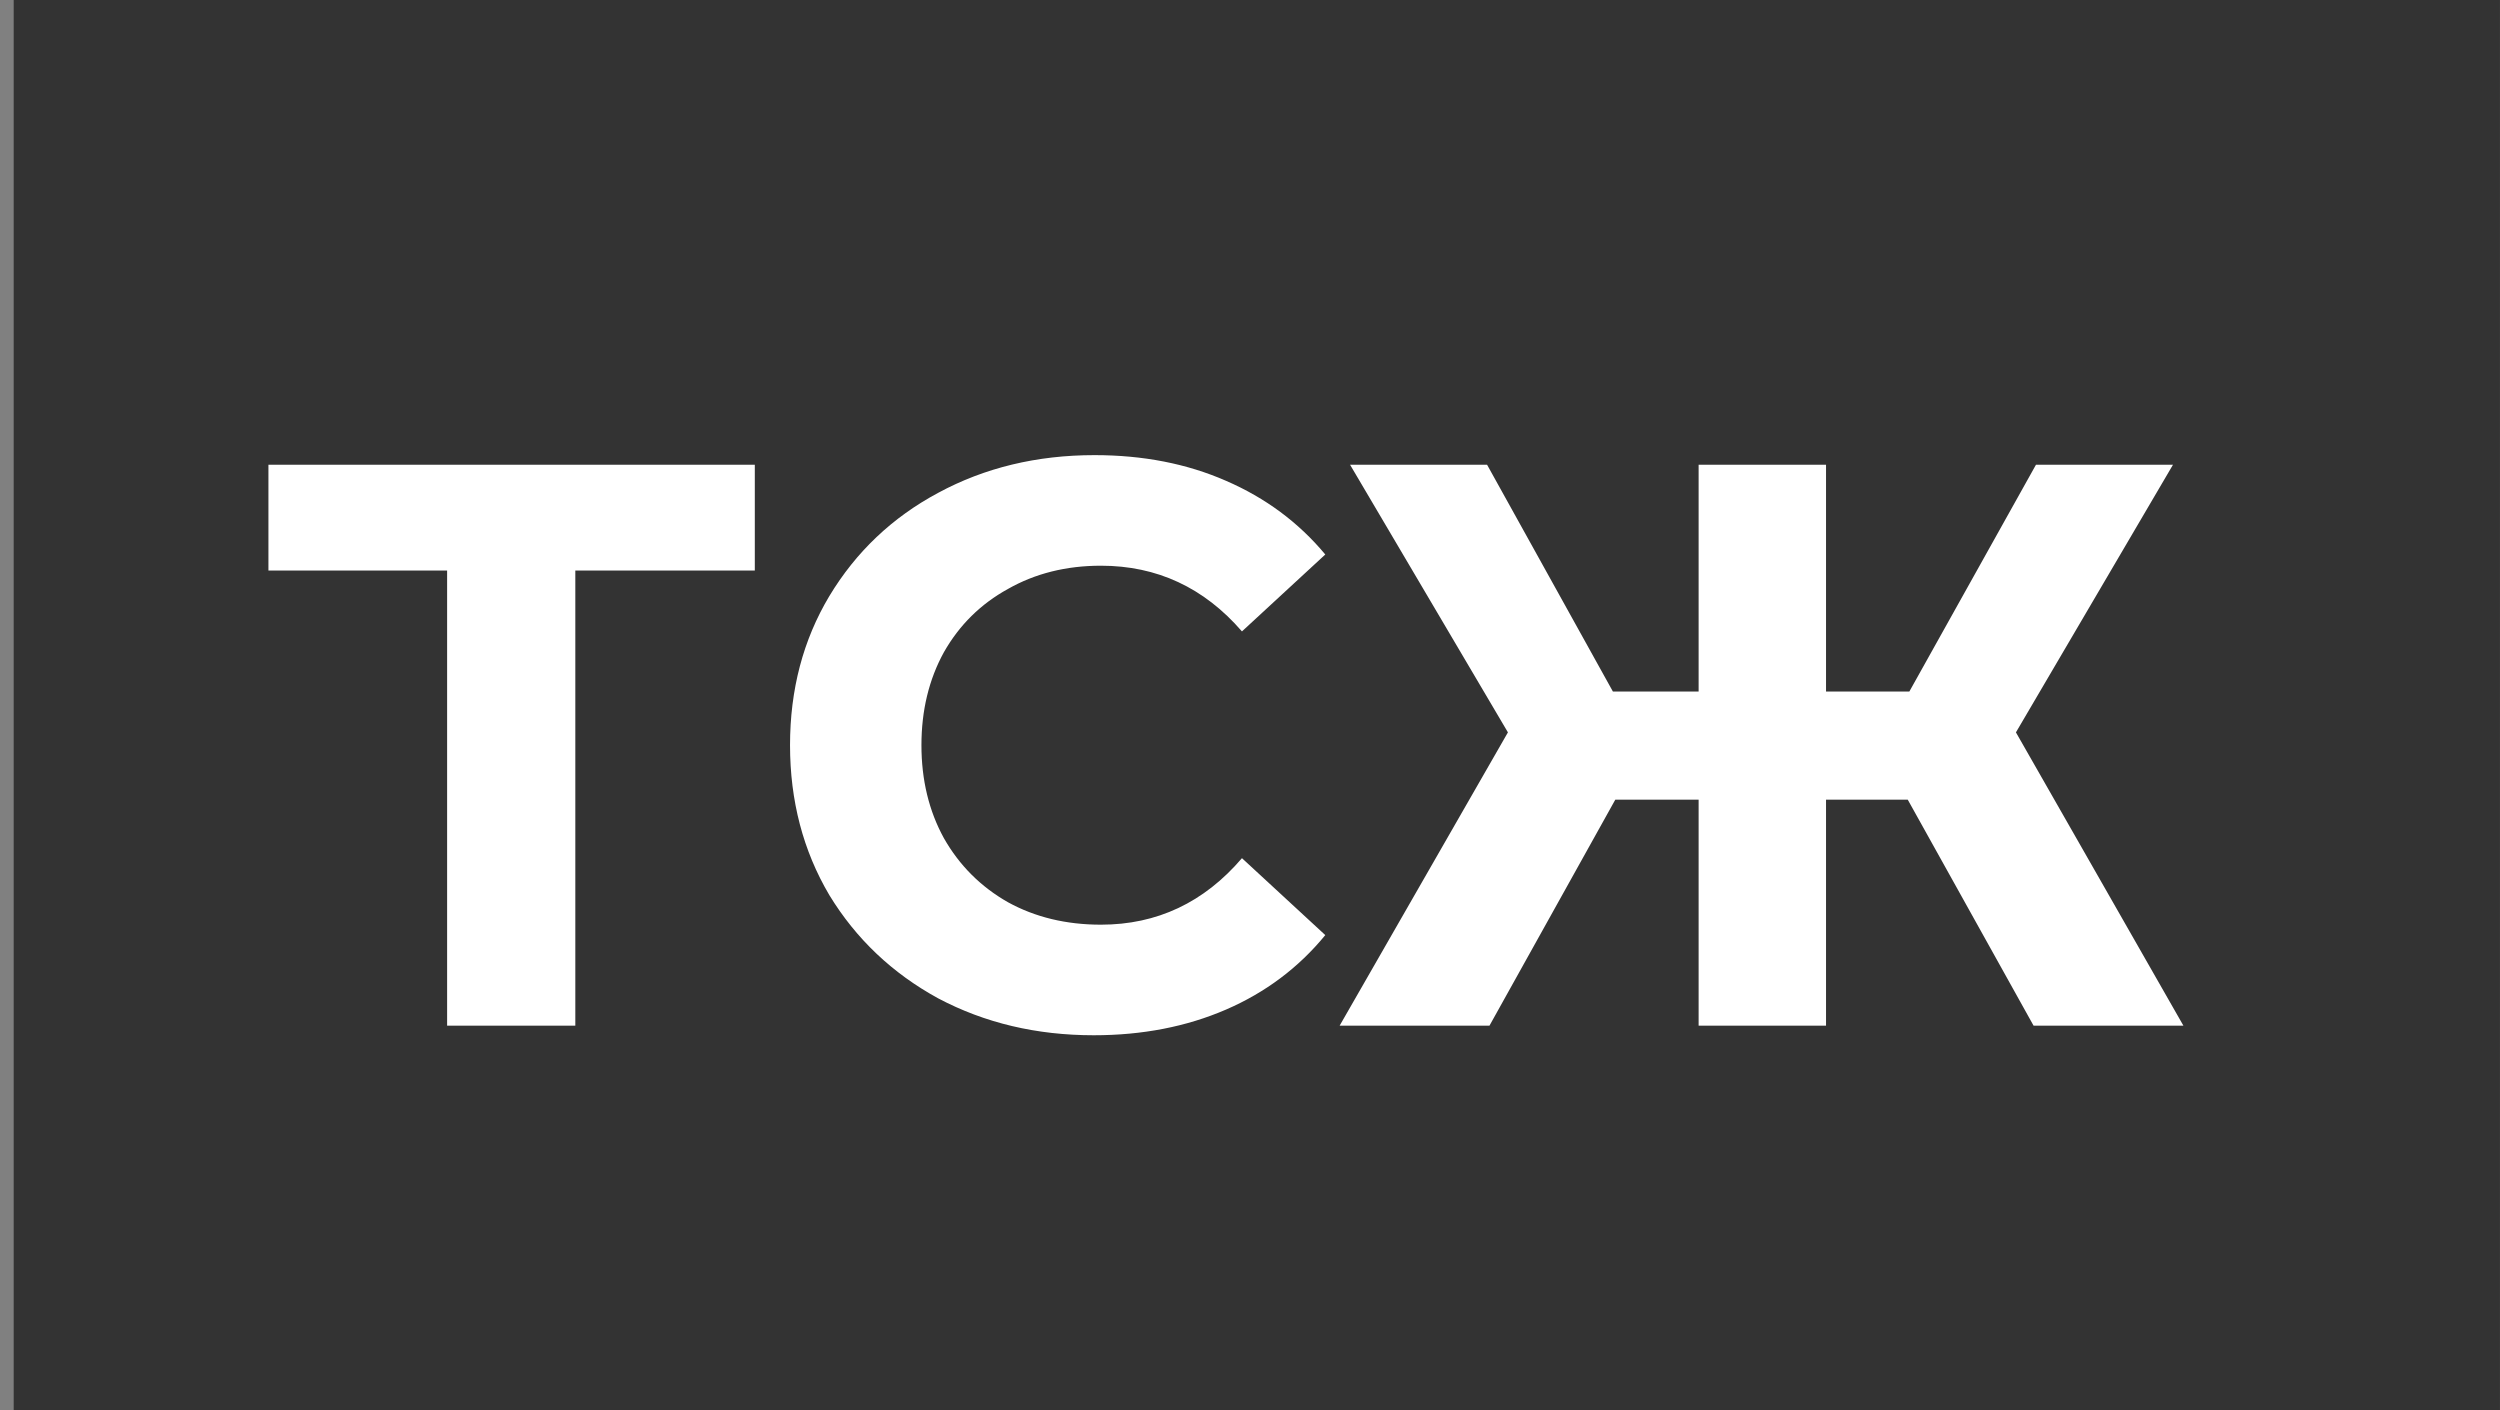 <svg width="78" height="44" viewBox="0 0 78 44" fill="none" xmlns="http://www.w3.org/2000/svg">
<rect x="0" y="0" width="78" height="44" fill="#808080" stroke="none"/>
<rect x="0.427" width="77.572" height="44" fill="#333333"/>
<path d="M23.55 17.8H17.95V32H13.95V17.8H8.375V14.5H23.55V17.8ZM34.124 32.3C32.34 32.3 30.724 31.917 29.274 31.15C27.84 30.367 26.707 29.292 25.874 27.925C25.057 26.542 24.649 24.983 24.649 23.25C24.649 21.517 25.057 19.967 25.874 18.6C26.707 17.217 27.84 16.142 29.274 15.375C30.724 14.592 32.349 14.2 34.149 14.2C35.666 14.2 37.032 14.467 38.249 15C39.482 15.533 40.516 16.3 41.349 17.3L38.749 19.7C37.566 18.333 36.099 17.65 34.349 17.65C33.266 17.65 32.299 17.892 31.449 18.375C30.599 18.842 29.932 19.5 29.449 20.35C28.982 21.2 28.749 22.167 28.749 23.25C28.749 24.333 28.982 25.3 29.449 26.15C29.932 27 30.599 27.667 31.449 28.15C32.299 28.617 33.266 28.85 34.349 28.85C36.099 28.85 37.566 28.158 38.749 26.775L41.349 29.175C40.516 30.192 39.482 30.967 38.249 31.5C37.016 32.033 35.641 32.3 34.124 32.3ZM59.522 24.95H56.972V32H52.997V24.95H50.397L46.472 32H41.797L47.047 22.85L42.122 14.5H46.397L50.322 21.575H52.997V14.5H56.972V21.575H59.572L63.522 14.5H67.797L62.897 22.85L68.122 32H63.447L59.522 24.95Z" fill="white"/>
</svg>
